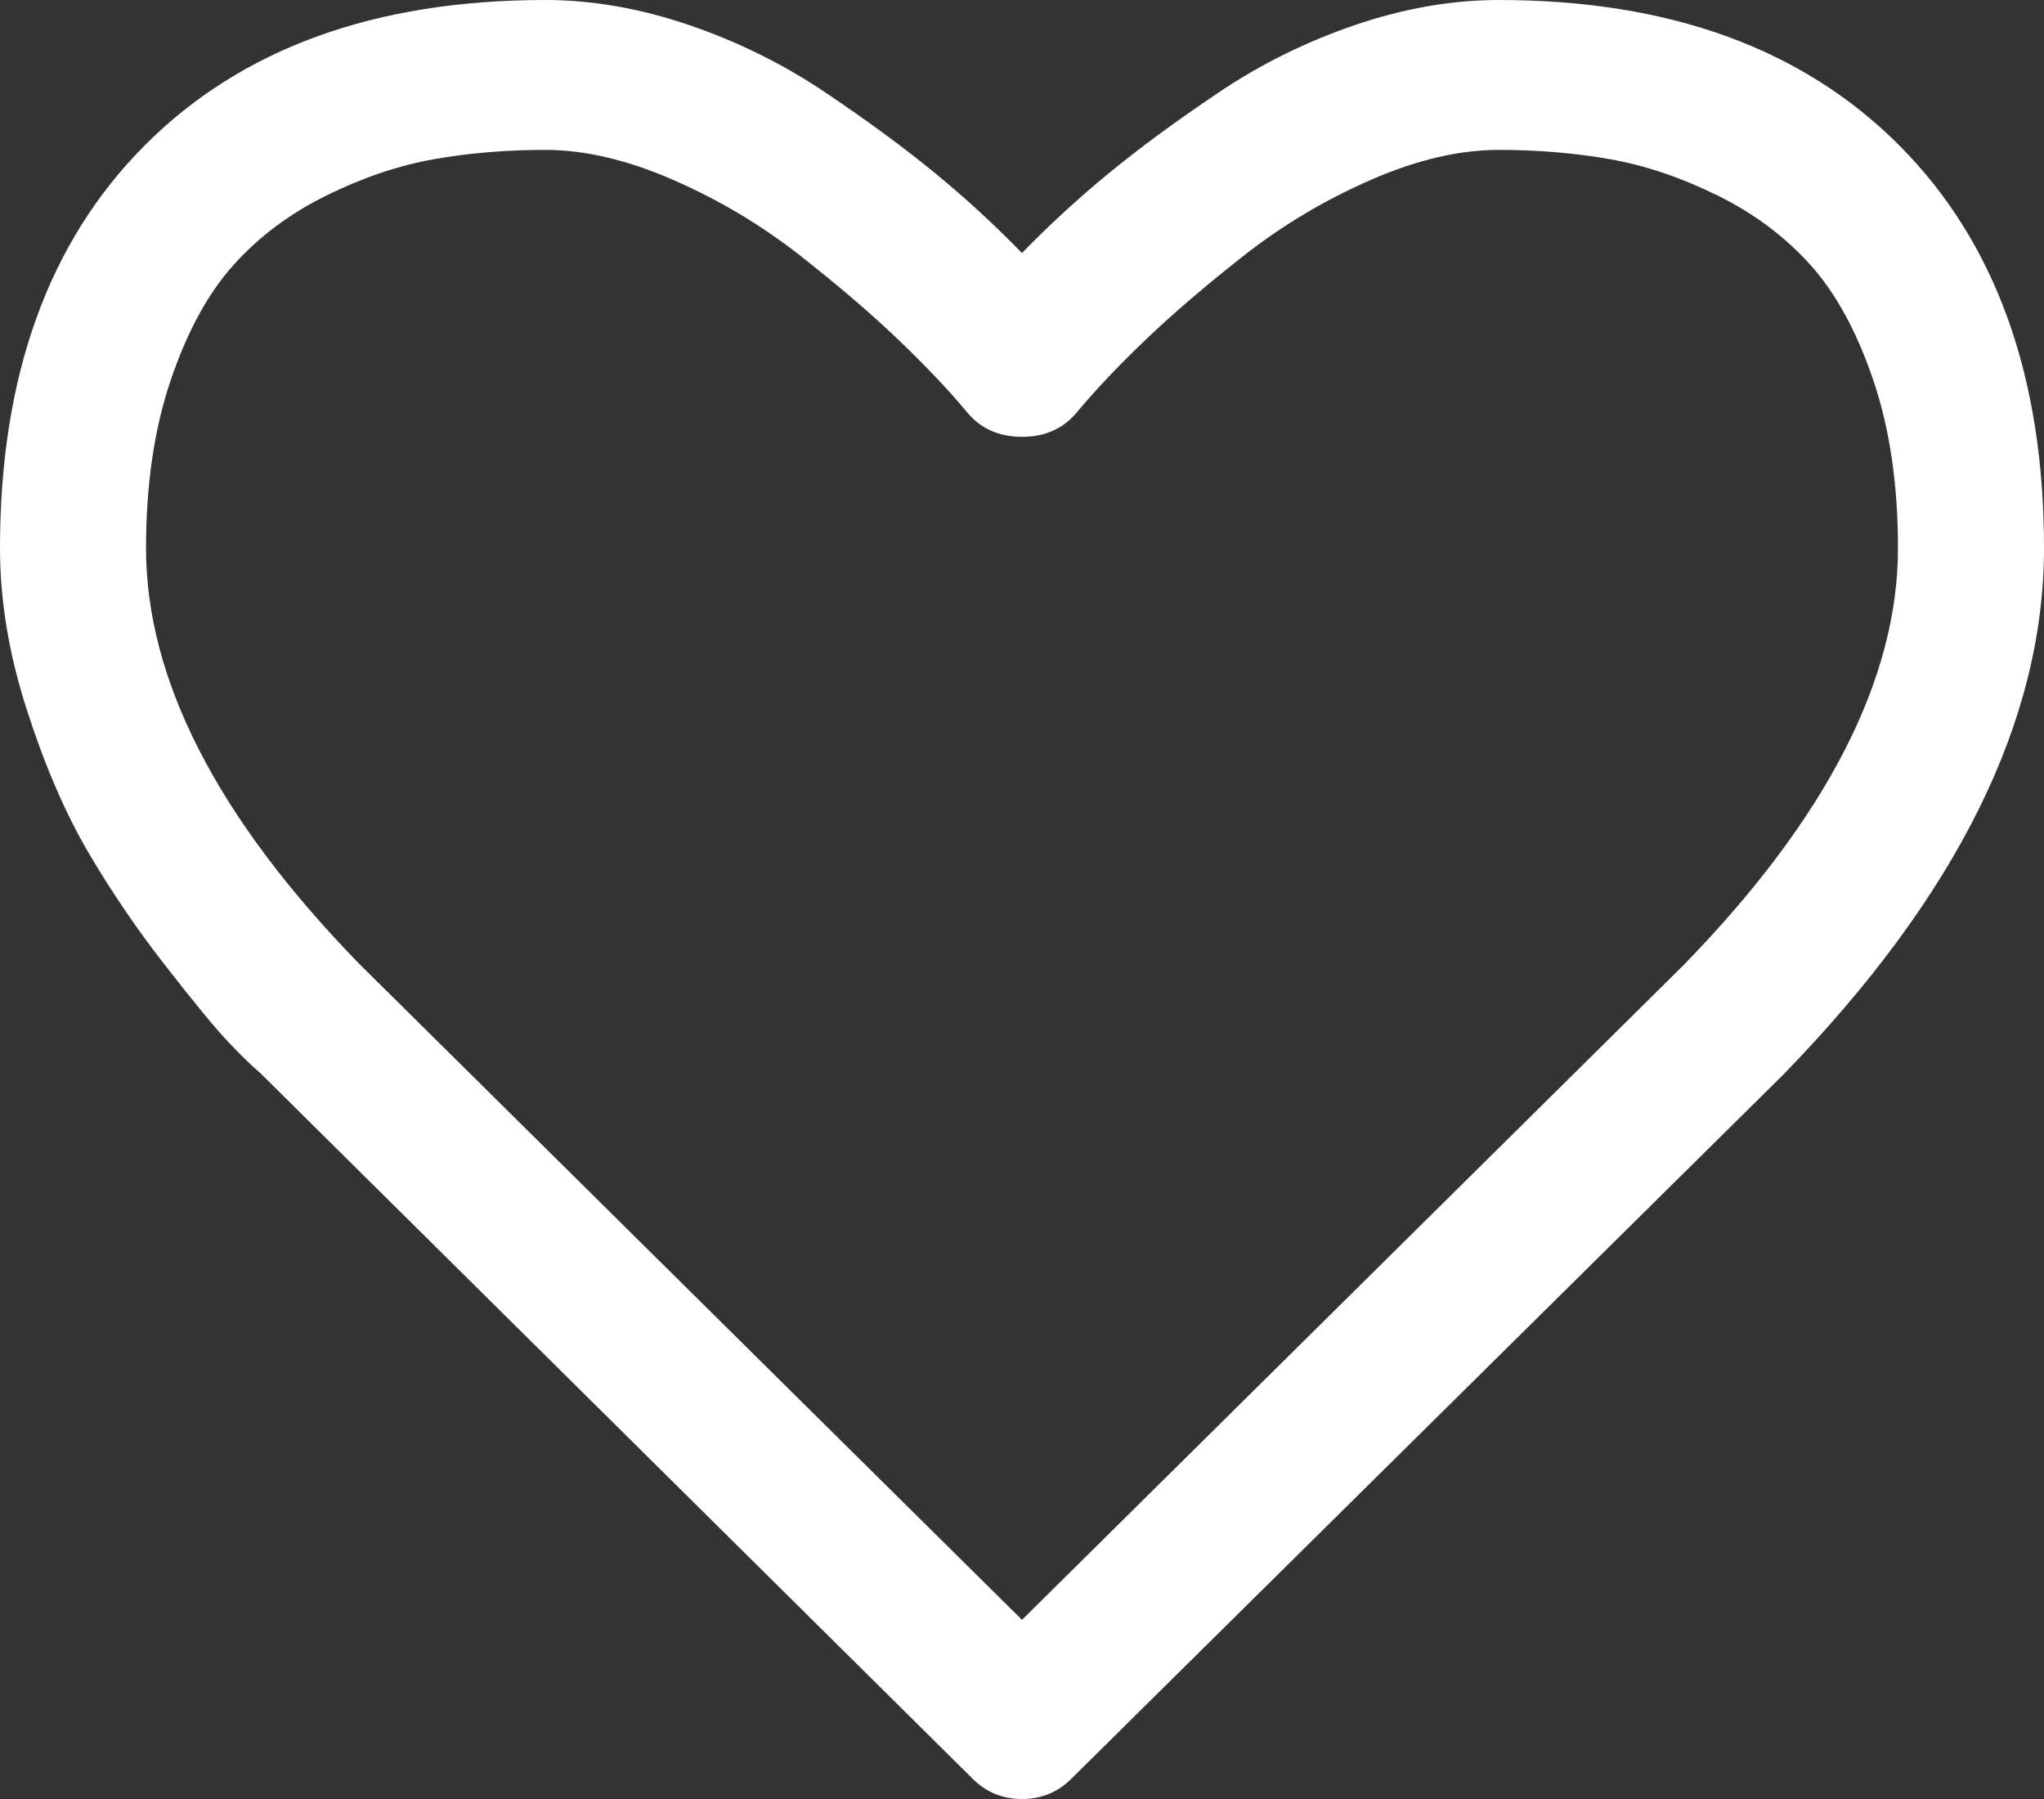 ﻿<?xml version="1.0" encoding="utf-8"?>
<svg version="1.1" xmlns:xlink="http://www.w3.org/1999/xlink" width="25px" height="22px" xmlns="http://www.w3.org/2000/svg">
  <rect width="100%" height="100%" fill="#333333" stroke="none"/>
  <g>
    <path d="M 20.592 11.802  C 22.34 10.007  23.214 8.307  23.214 6.703  C 23.214 5.93  23.114 5.247  22.914 4.655  C 22.714 4.063  22.459 3.593  22.147 3.244  C 21.835 2.896  21.456 2.612  21.01 2.392  C 20.564 2.172  20.126 2.024  19.699 1.948  C 19.271 1.872  18.815 1.833  18.331 1.833  C 17.848 1.833  17.327 1.955  16.769 2.199  C 16.211 2.442  15.697 2.748  15.227 3.115  C 14.758 3.483  14.355 3.827  14.021 4.146  C 13.686 4.466  13.407 4.76  13.184 5.027  C 13.016 5.237  12.788 5.342  12.5 5.342  C 12.212 5.342  11.984 5.237  11.816 5.027  C 11.593 4.76  11.314 4.466  10.979 4.146  C 10.645 3.827  10.242 3.483  9.773 3.115  C 9.303 2.748  8.789 2.442  8.231 2.199  C 7.673 1.955  7.152 1.833  6.669 1.833  C 6.185 1.833  5.729 1.872  5.301 1.948  C 4.874 2.024  4.436 2.172  3.99 2.392  C 3.544 2.612  3.165 2.896  2.853 3.244  C 2.541 3.593  2.286 4.063  2.086 4.655  C 1.886 5.247  1.786 5.93  1.786 6.703  C 1.786 8.307  2.655 10.002  4.395 11.788  L 12.5 19.809  L 20.592 11.802  Z M 23.228 1.776  C 24.409 2.96  25 4.602  25 6.703  C 25 8.813  23.935 10.962  21.805 13.148  L 13.114 21.742  C 12.946 21.914  12.742 22  12.5 22  C 12.258 22  12.054 21.914  11.886 21.742  L 3.181 13.12  C 3.088 13.043  2.96 12.919  2.797 12.747  C 2.634 12.576  2.376 12.263  2.023 11.809  C 1.669 11.356  1.353 10.89  1.074 10.413  C 0.795 9.935  0.546 9.358  0.328 8.68  C 0.109 8.002  0 7.343  0 6.703  C 0 4.602  0.591 2.96  1.772 1.776  C 2.953 0.592  4.585 0  6.669 0  C 7.245 0  7.833 0.103  8.433 0.308  C 9.033 0.513  9.591 0.79  10.107 1.139  C 10.624 1.487  11.068 1.814  11.44 2.12  C 11.812 2.425  12.165 2.75  12.5 3.094  C 12.835 2.75  13.188 2.425  13.56 2.12  C 13.932 1.814  14.376 1.487  14.893 1.139  C 15.409 0.79  15.967 0.513  16.567 0.308  C 17.167 0.103  17.755 0  18.331 0  C 20.415 0  22.047 0.592  23.228 1.776  Z " fill-rule="nonzero" fill="#ffffff" stroke="none" />
  </g>
</svg>